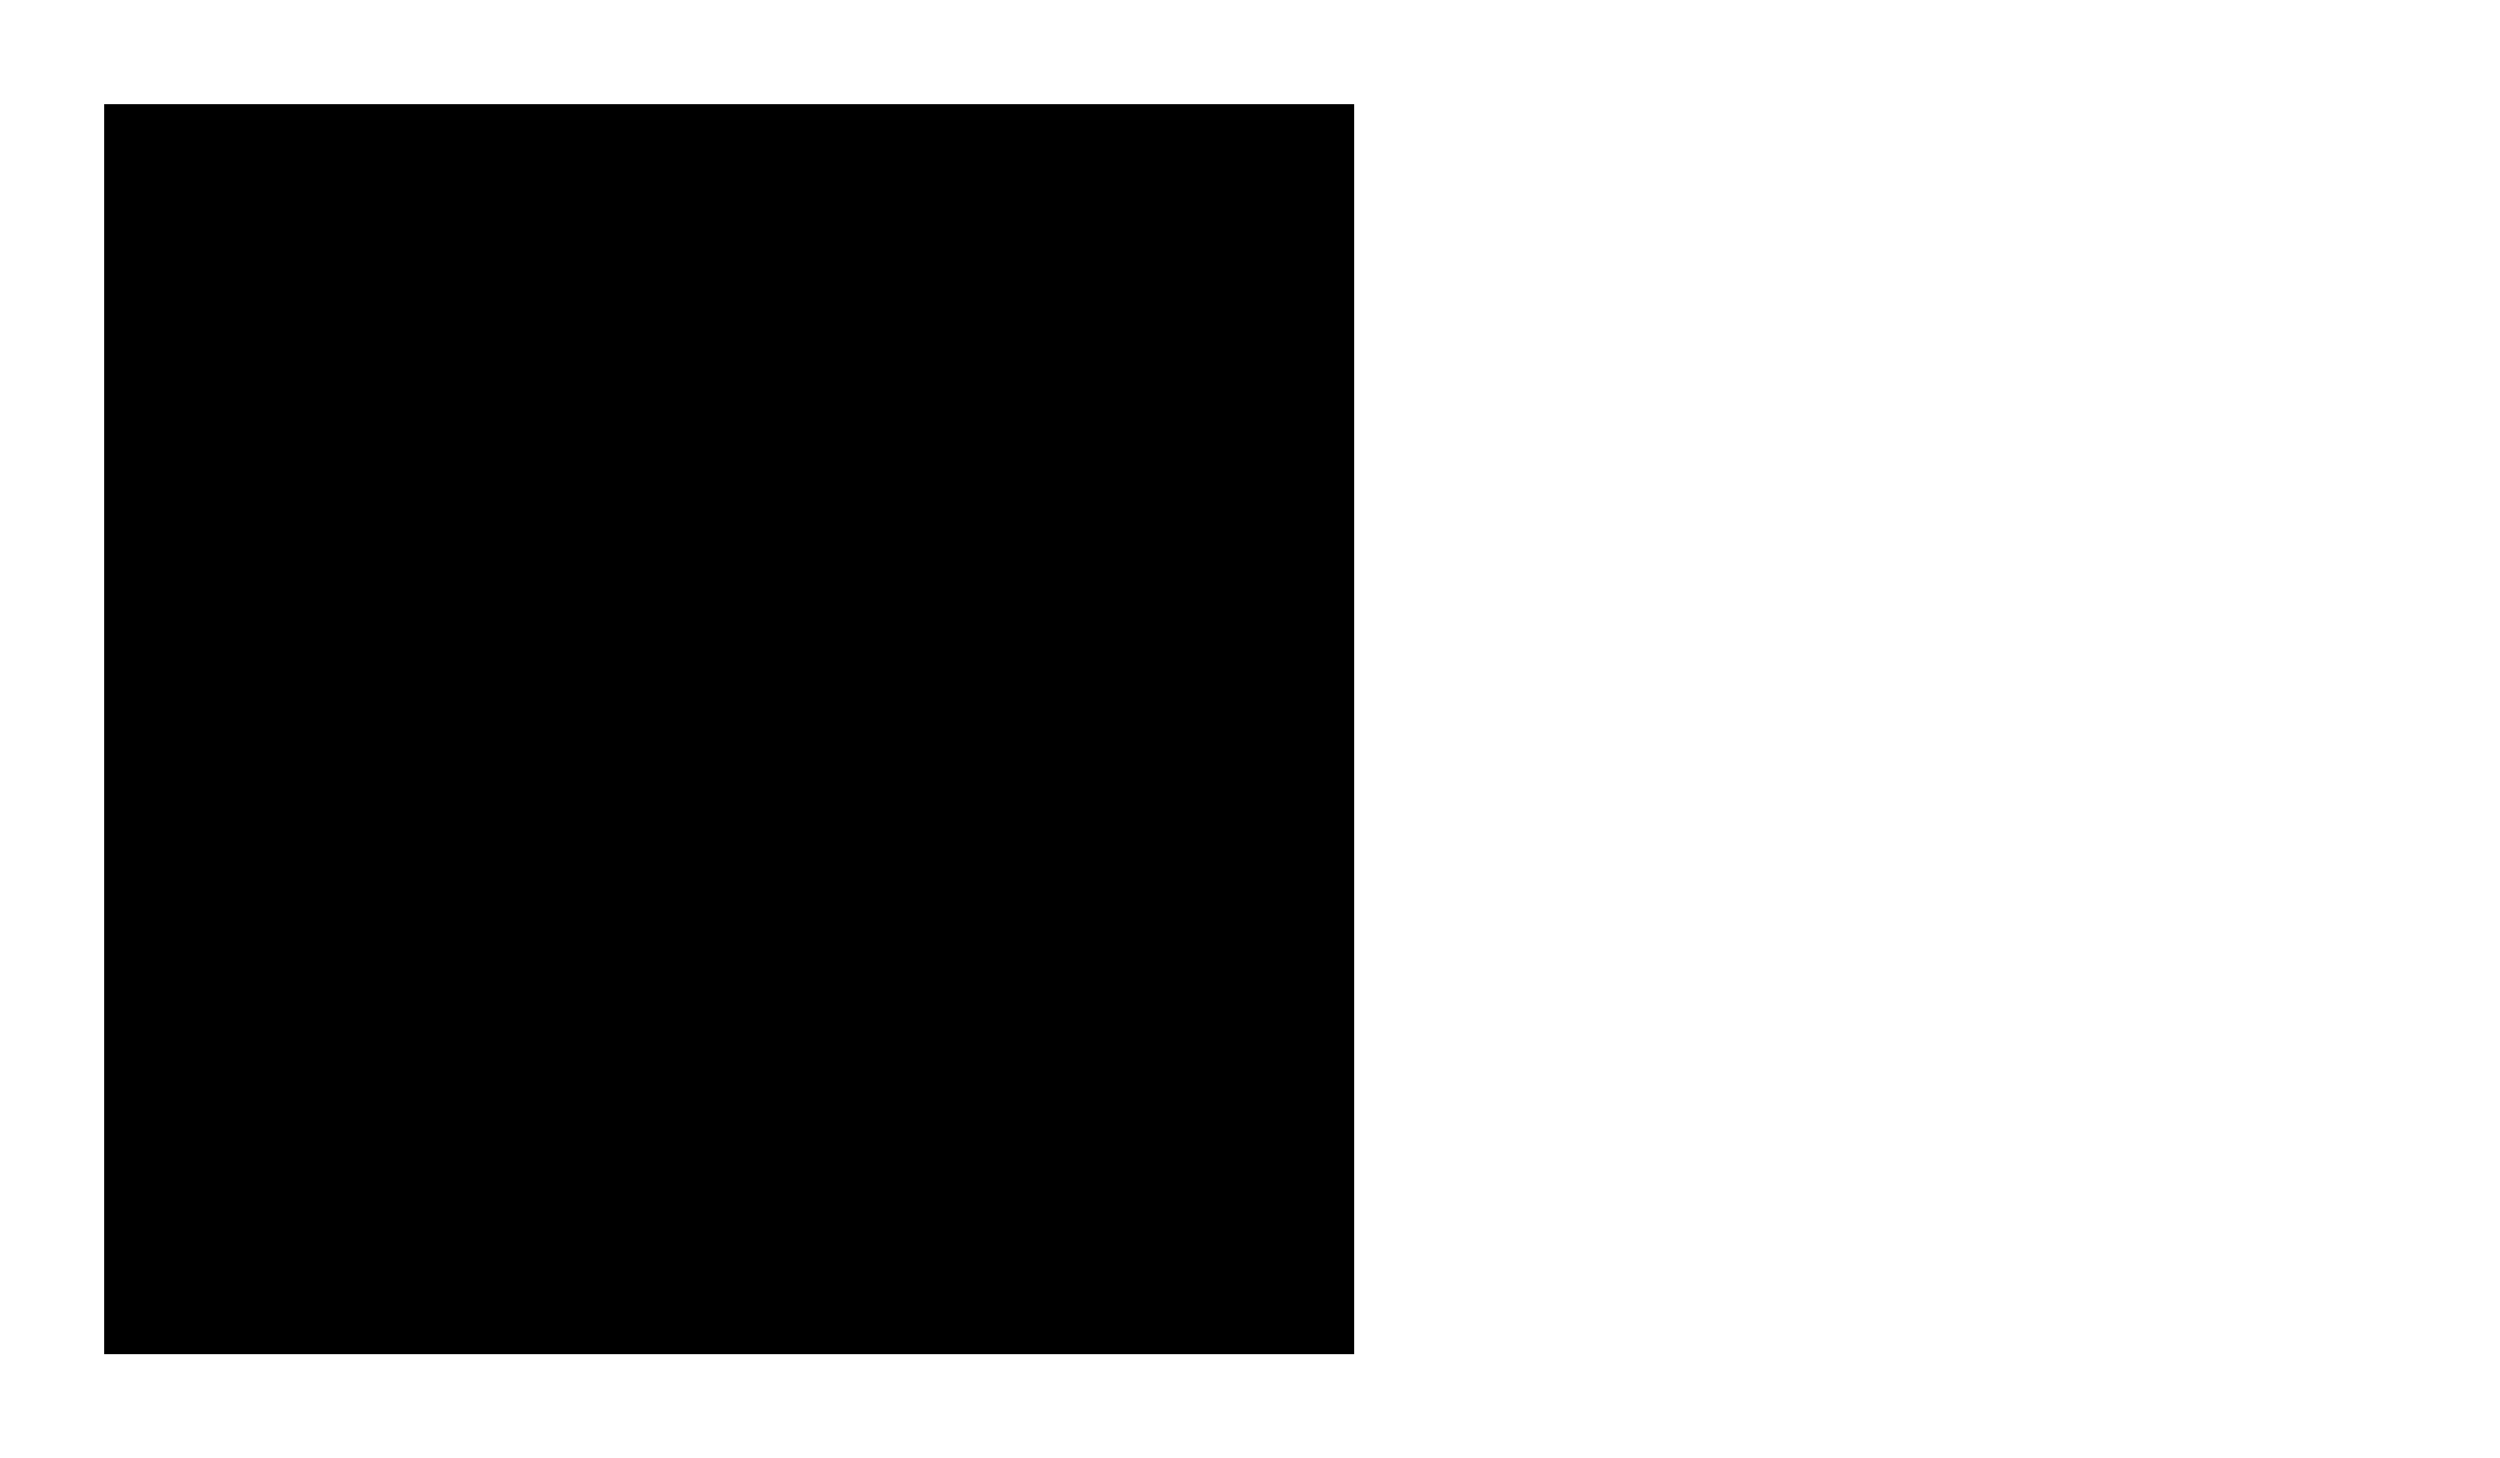 
<svg xmlns="http://www.w3.org/2000/svg" version="1.1" xmlns:xlink="http://www.w3.org/1999/xlink" preserveAspectRatio="none" x="0px" y="0px" width="24px" height="14px" viewBox="0 0 24 14">
<defs>
<g id="IconStop_0_Layer0_0_FILL">
<path fill="#000000" stroke="none" d="
M 0 0
L 0 12 12 12 12 0 0 0 Z"/>
</g>
</defs>

<g transform="matrix( 1, 0, 0, 1, 1,1) ">
<g transform="matrix( 1, 0, 0, 1, 0,0) ">
<use xlink:href="#IconStop_0_Layer0_0_FILL"/>
</g>
</g>
</svg>
